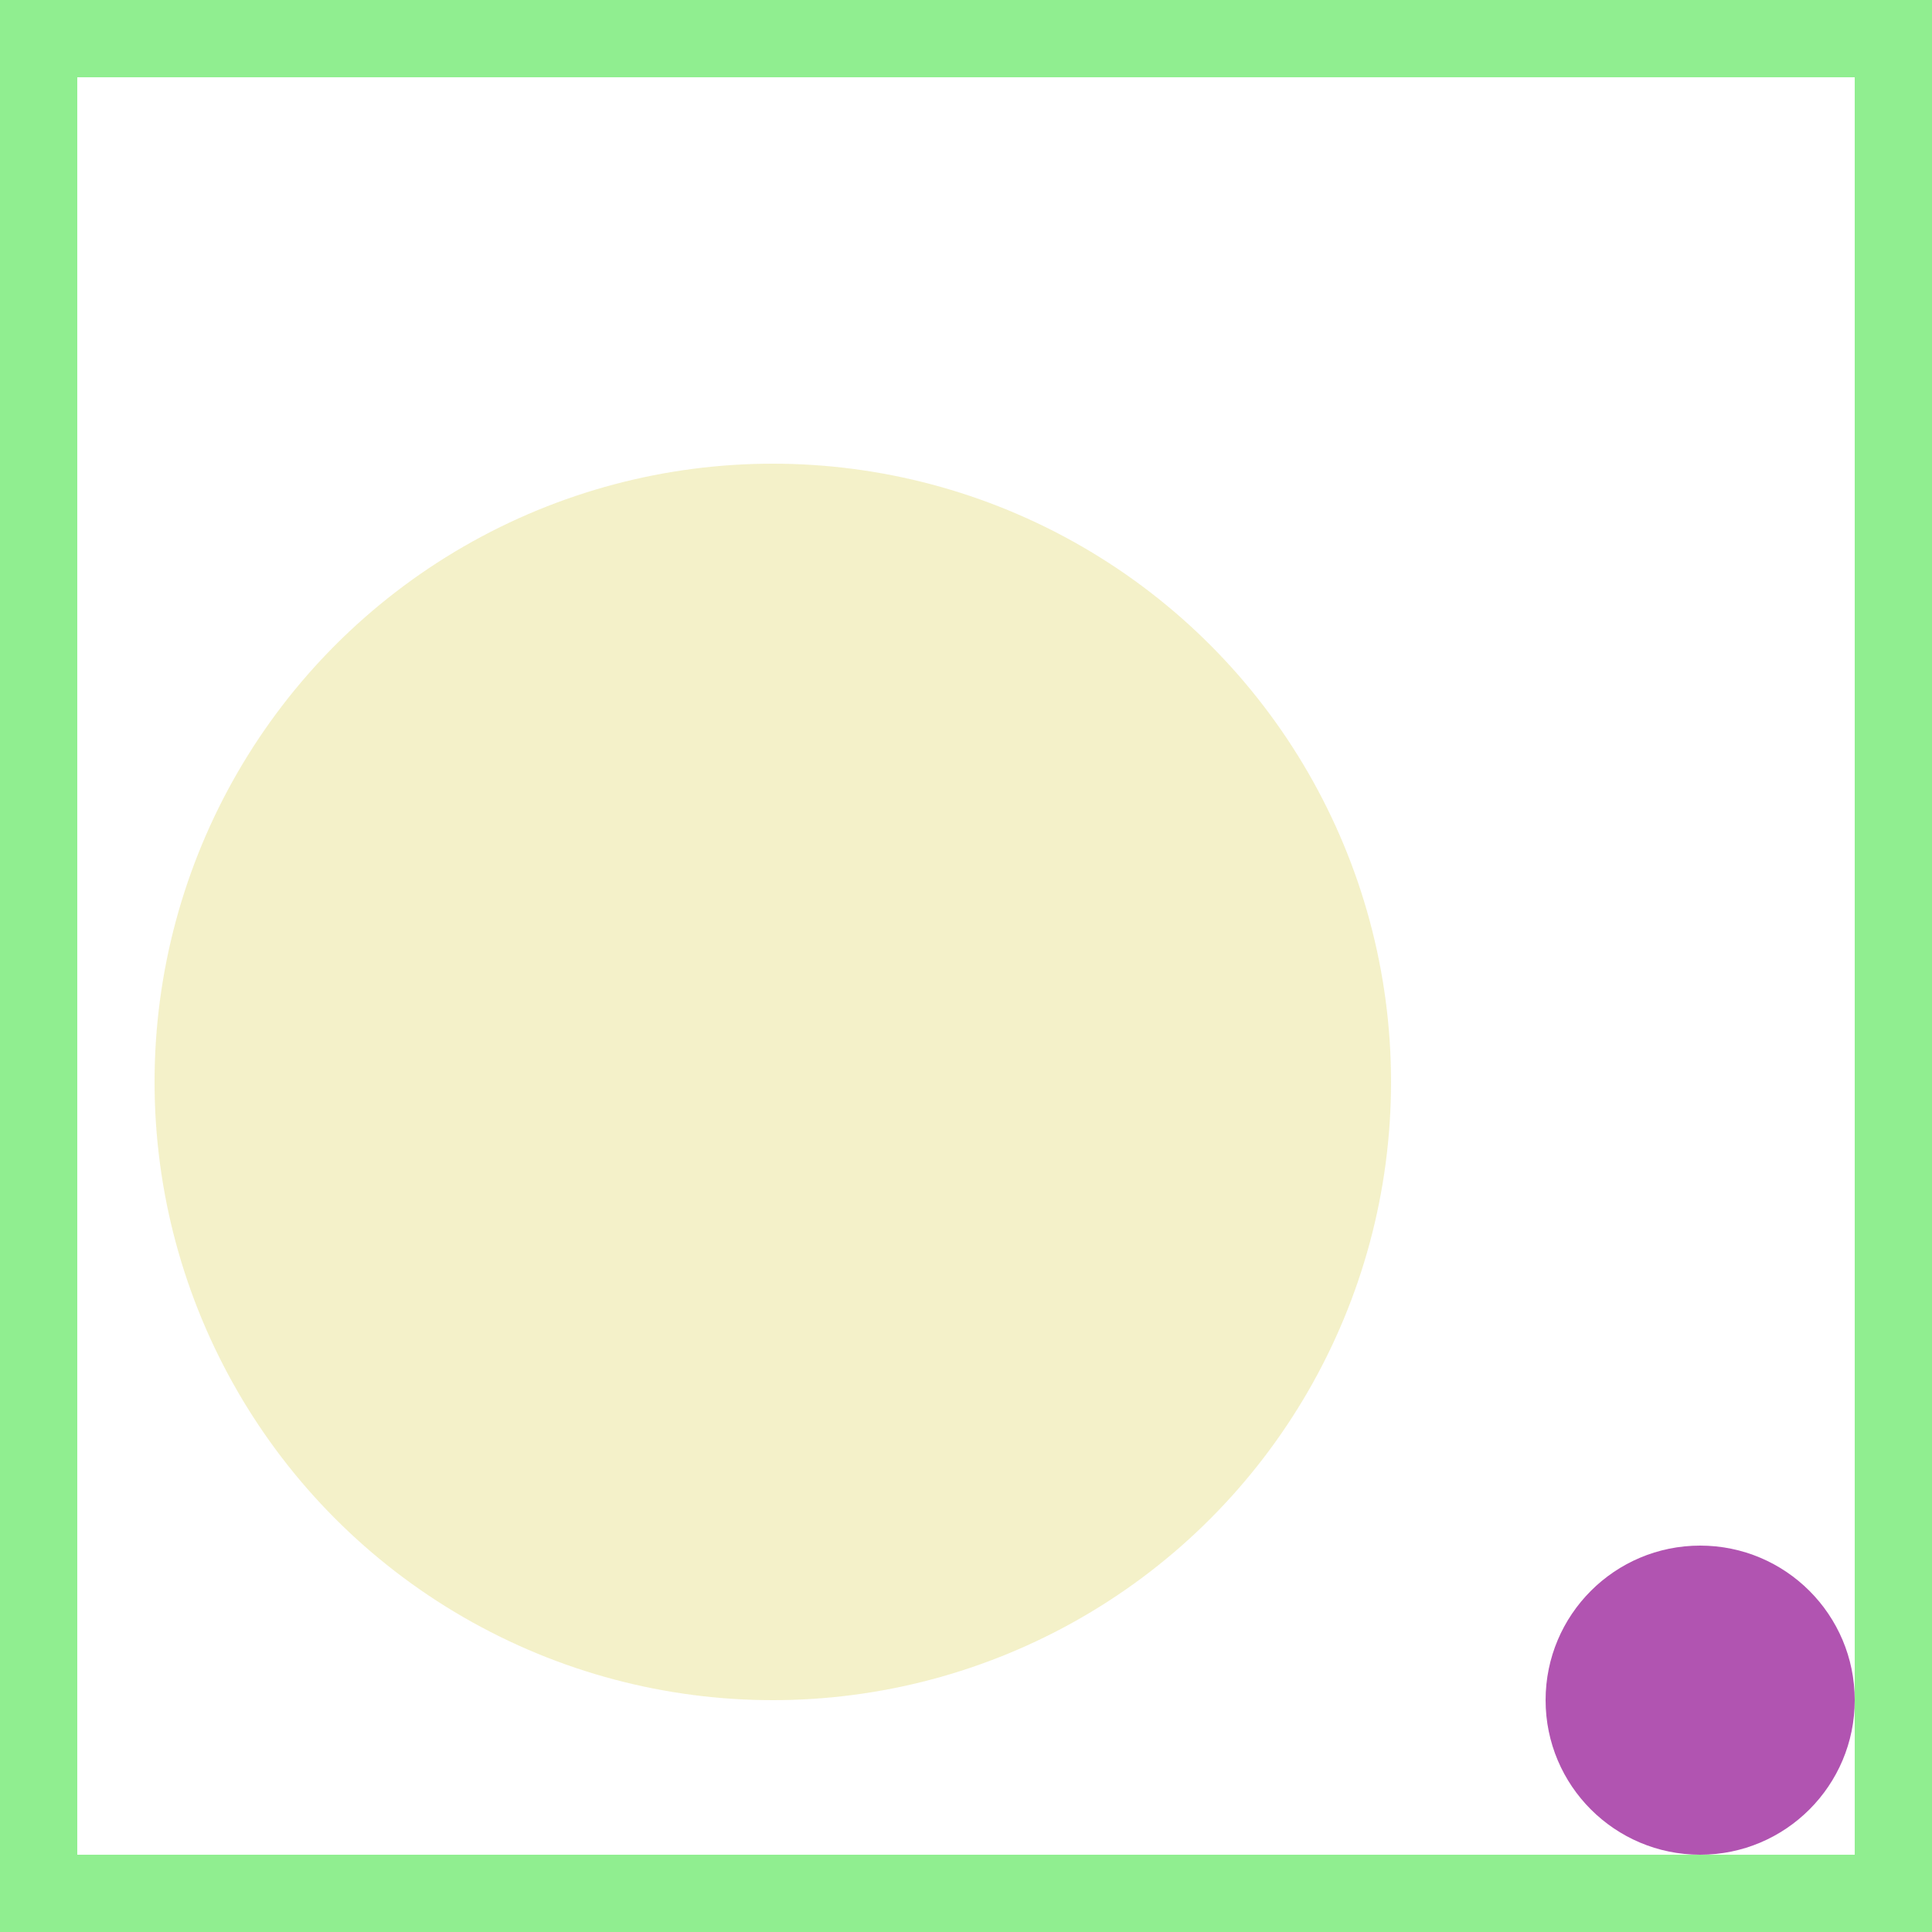 <svg viewBox="0 0 25 25" width="25" height="25" xmlns="http://www.w3.org/2000/svg"><rect width="25" height="25" fill="none" stroke="lightgreen" stroke-width="2"/>
<circle cx="10" cy="14" r="8" fill="palegoldenrod" fill-opacity="0.64"/>
<circle cx="22" cy="22" r="2" fill="darkmagenta" fill-opacity="0.67"/></svg>
